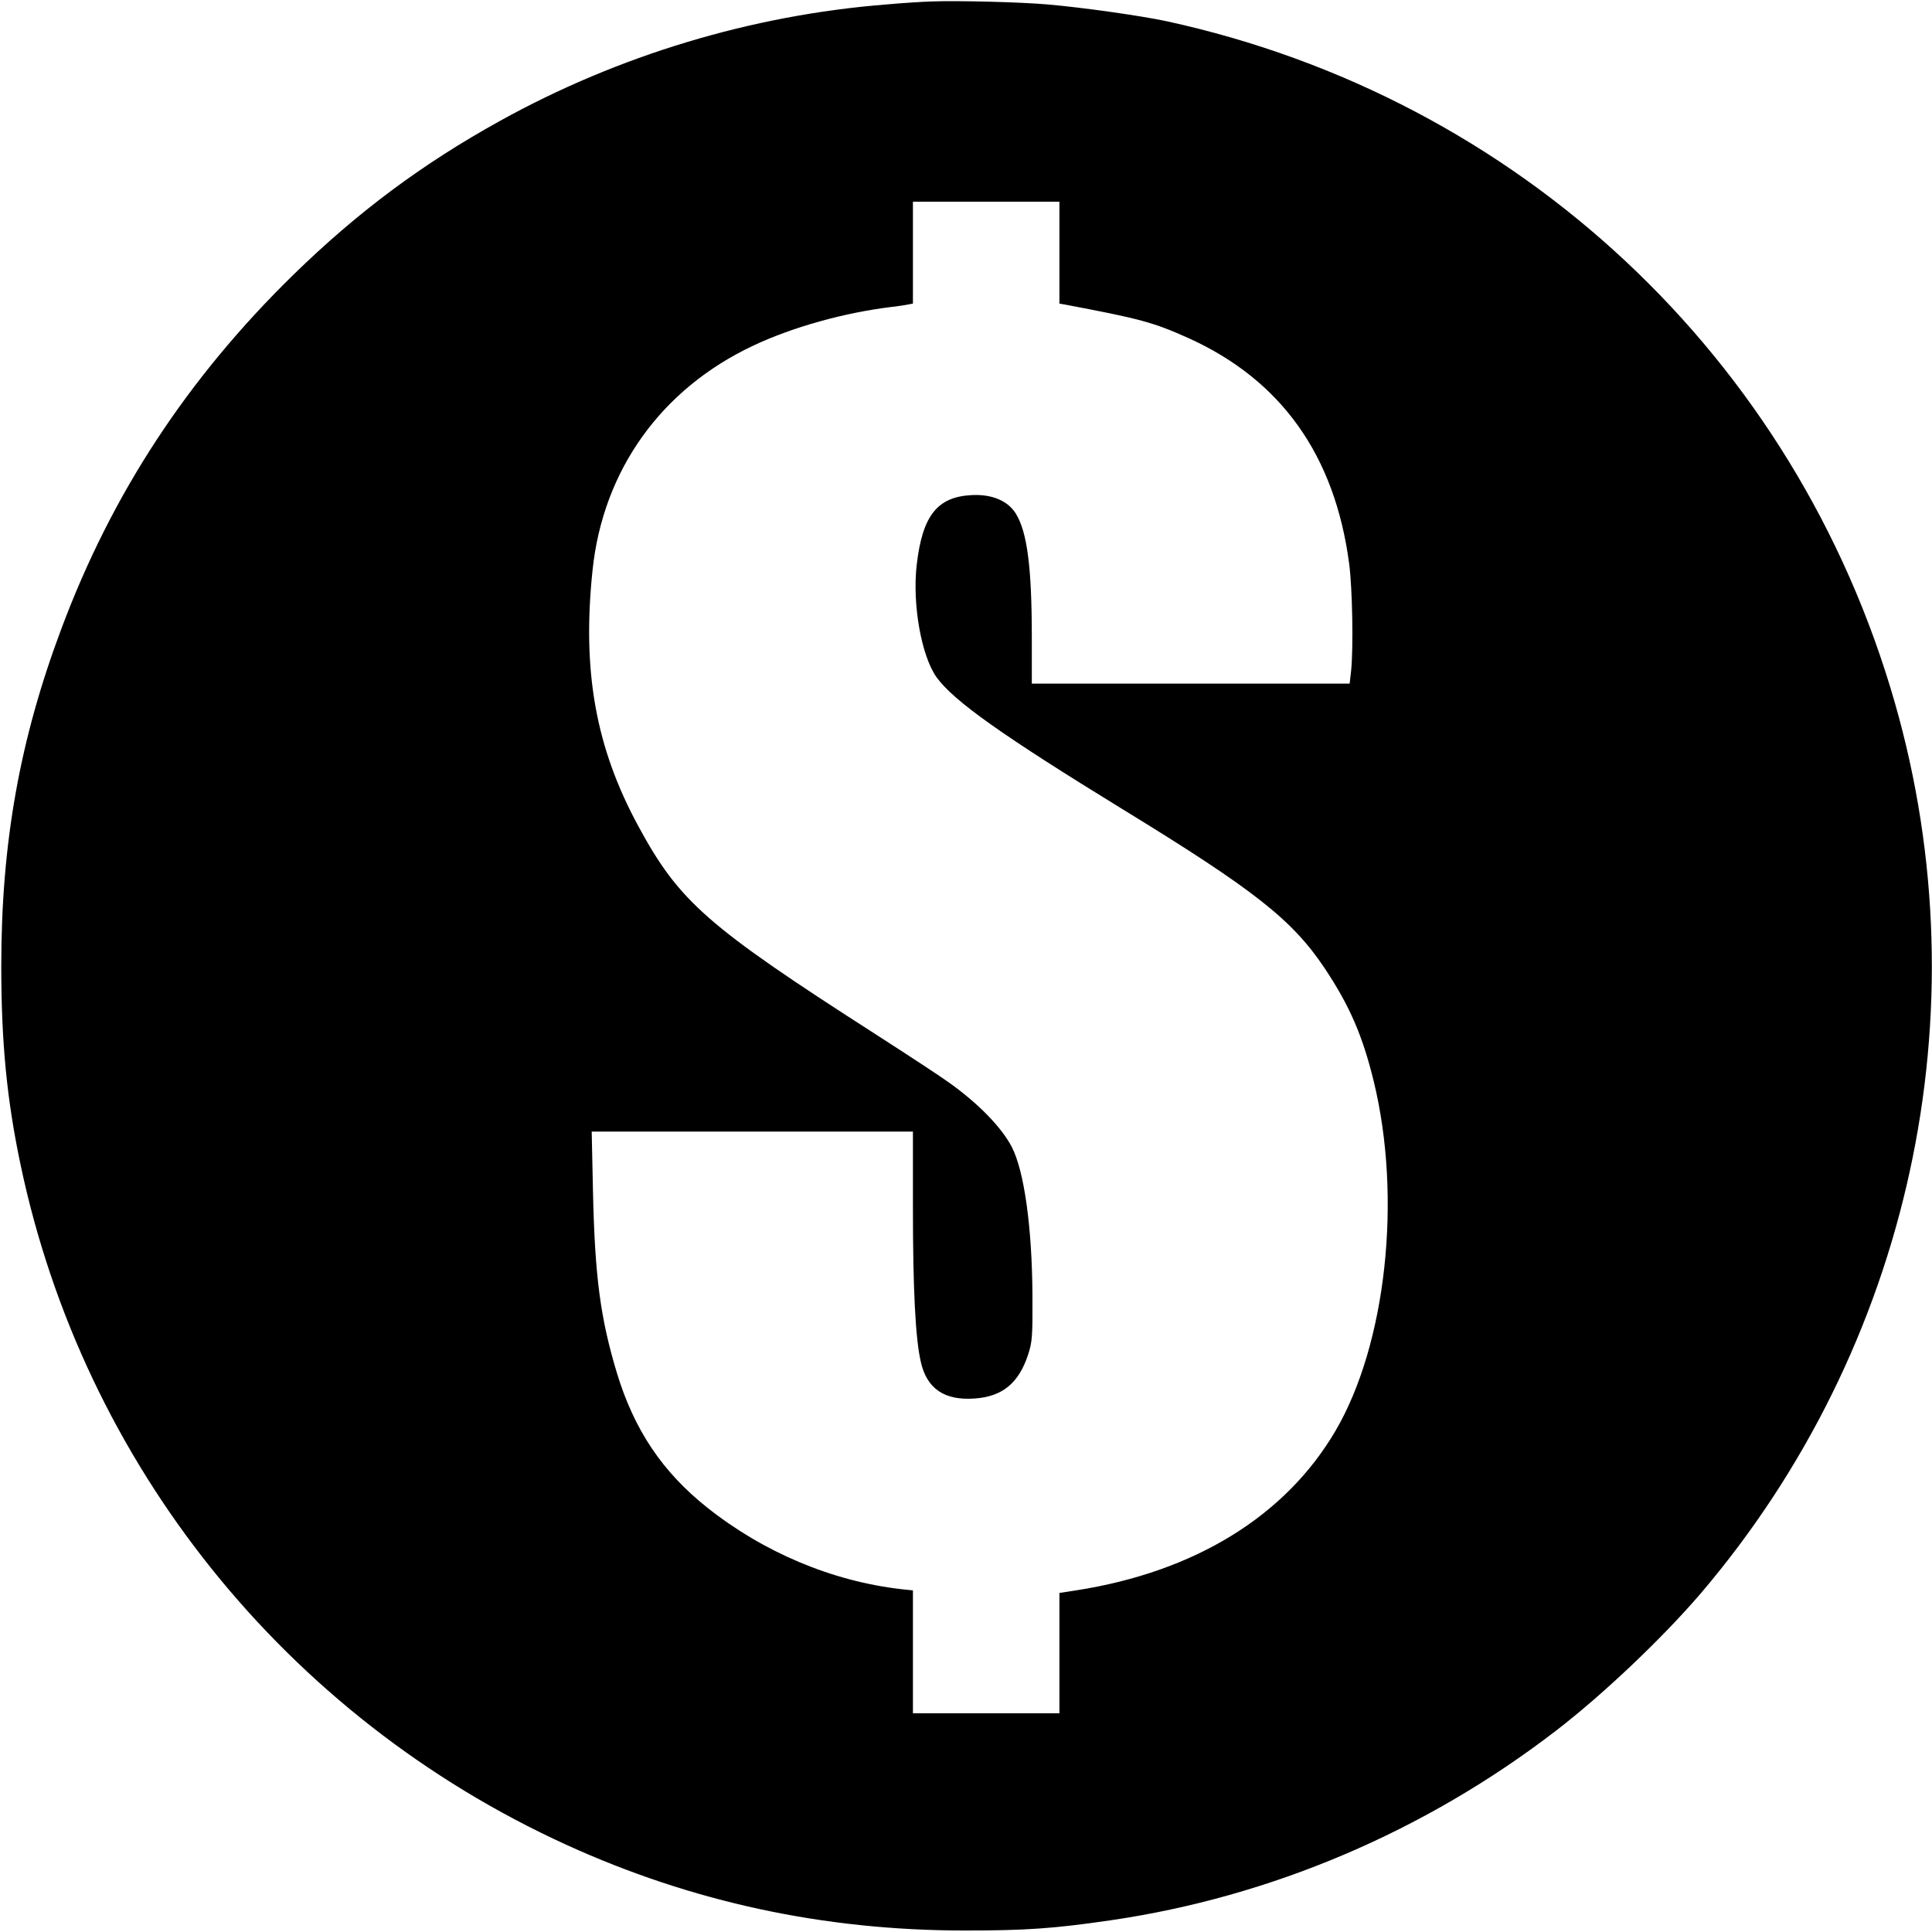 <?xml version="1.0" standalone="no"?>
<!DOCTYPE svg PUBLIC "-//W3C//DTD SVG 20010904//EN"
 "http://www.w3.org/TR/2001/REC-SVG-20010904/DTD/svg10.dtd">
<svg version="1.0" xmlns="http://www.w3.org/2000/svg"
 width="910pt" height="910pt" viewBox="0 0 910 910"
 preserveAspectRatio="xMidYMid meet">

<g transform="translate(0,910) scale(0.1,-0.1)"
fill="#000000" stroke="none">
<path d="M4385 9093 c-38 -1 -133 -7 -210 -14 -633 -50 -1262 -239 -1821 -549
-365 -202 -670 -429 -973 -725 -497 -486 -853 -1028 -1091 -1664 -197 -524
-284 -1011 -284 -1591 0 -358 26 -627 90 -932 296 -1414 1250 -2604 2571
-3207 592 -270 1214 -404 1878 -404 286 0 418 9 685 48 756 110 1483 419 2100
894 221 170 500 435 680 645 988 1159 1333 2739 915 4196 -466 1627 -1773
2849 -3430 3210 -122 26 -397 65 -560 79 -123 11 -424 19 -550 14z m605 -1183
l0 -240 23 -4 c356 -67 419 -84 586 -159 437 -198 689 -553 756 -1064 15 -117
20 -392 9 -502 l-7 -61 -748 0 -749 0 0 219 c0 330 -22 497 -76 583 -38 60
-113 91 -207 86 -162 -8 -232 -96 -259 -327 -22 -186 22 -432 94 -532 81 -111
306 -271 873 -619 627 -384 801 -522 954 -750 117 -176 178 -315 231 -531 135
-552 59 -1242 -180 -1649 -236 -402 -663 -664 -1222 -751 l-78 -12 0 -283 0
-284 -345 0 -345 0 0 289 0 290 -57 6 c-326 38 -648 174 -913 385 -211 168
-343 366 -424 632 -78 259 -104 452 -113 856 l-6 282 756 0 757 0 0 -357 c0
-390 12 -618 37 -727 28 -127 112 -184 255 -173 129 9 206 72 250 205 20 61
22 85 21 282 -2 322 -39 584 -97 697 -48 93 -160 208 -299 306 -34 25 -188
126 -342 225 -795 510 -925 624 -1118 980 -201 370 -266 731 -216 1206 49 471
323 854 757 1058 184 87 430 156 657 183 28 3 60 8 73 11 l22 4 0 240 0 240
345 0 345 0 0 -240z"/>
</g>
</svg>
